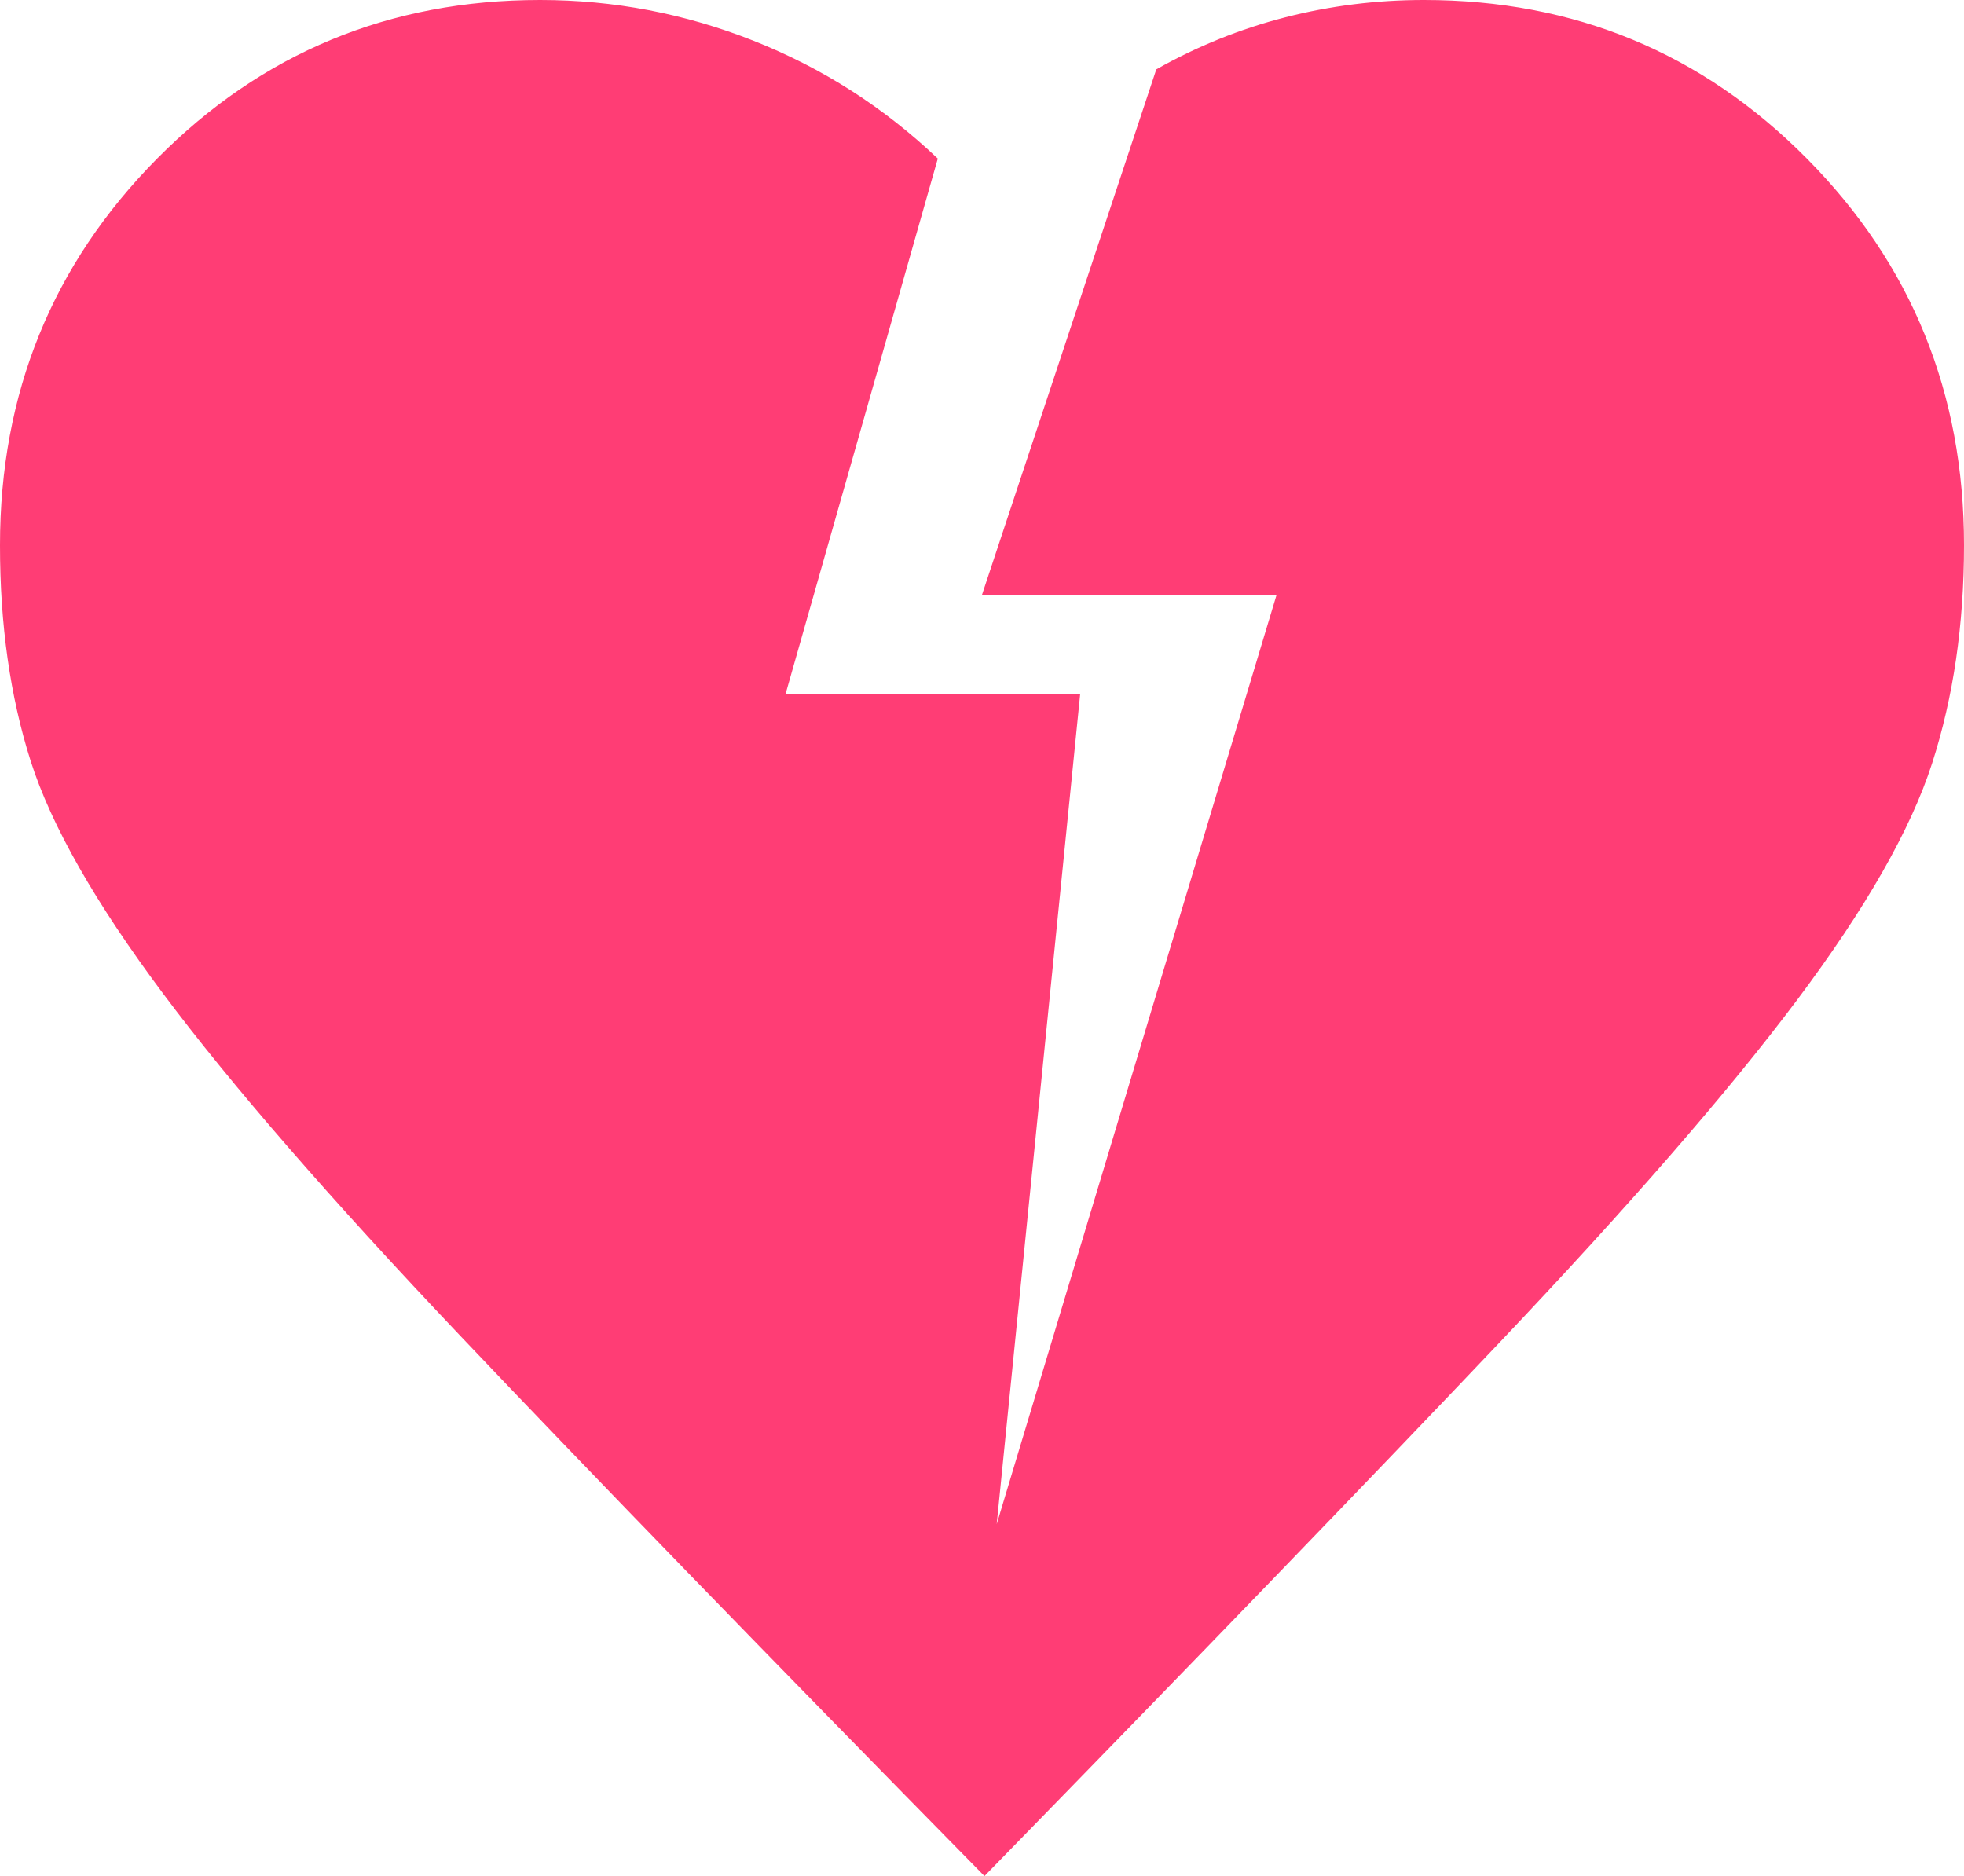 <svg width="67" height="64" viewBox="0 0 67 64" fill="none" xmlns="http://www.w3.org/2000/svg">
<path d="M33.584 64C26.102 56.391 20.141 50.248 15.701 45.569C11.262 40.891 7.884 37.002 5.568 33.902C3.252 30.802 1.744 28.153 1.045 25.955C0.346 23.757 -0.002 21.305 1.06688e-05 18.6C1.06688e-05 13.414 1.787 9.018 5.36 5.411C8.933 1.804 13.288 0 18.425 0C20.938 0 23.366 0.464 25.711 1.393C28.056 2.322 30.15 3.661 31.992 5.411L26.8 23.672H36.85L34.002 51.995L43.55 20.291H33.5L39.446 2.367C40.842 1.578 42.308 0.986 43.845 0.592C45.381 0.197 46.958 0 48.575 0C53.712 0 58.067 1.804 61.64 5.411C65.213 9.018 67 13.414 67 18.6C67 21.305 66.637 23.785 65.911 26.04C65.185 28.294 63.65 30.986 61.305 34.115C58.96 37.242 55.582 41.131 51.171 45.782C46.76 50.434 40.898 56.506 33.584 64Z" fill="#FF3D75"/>
</svg>

